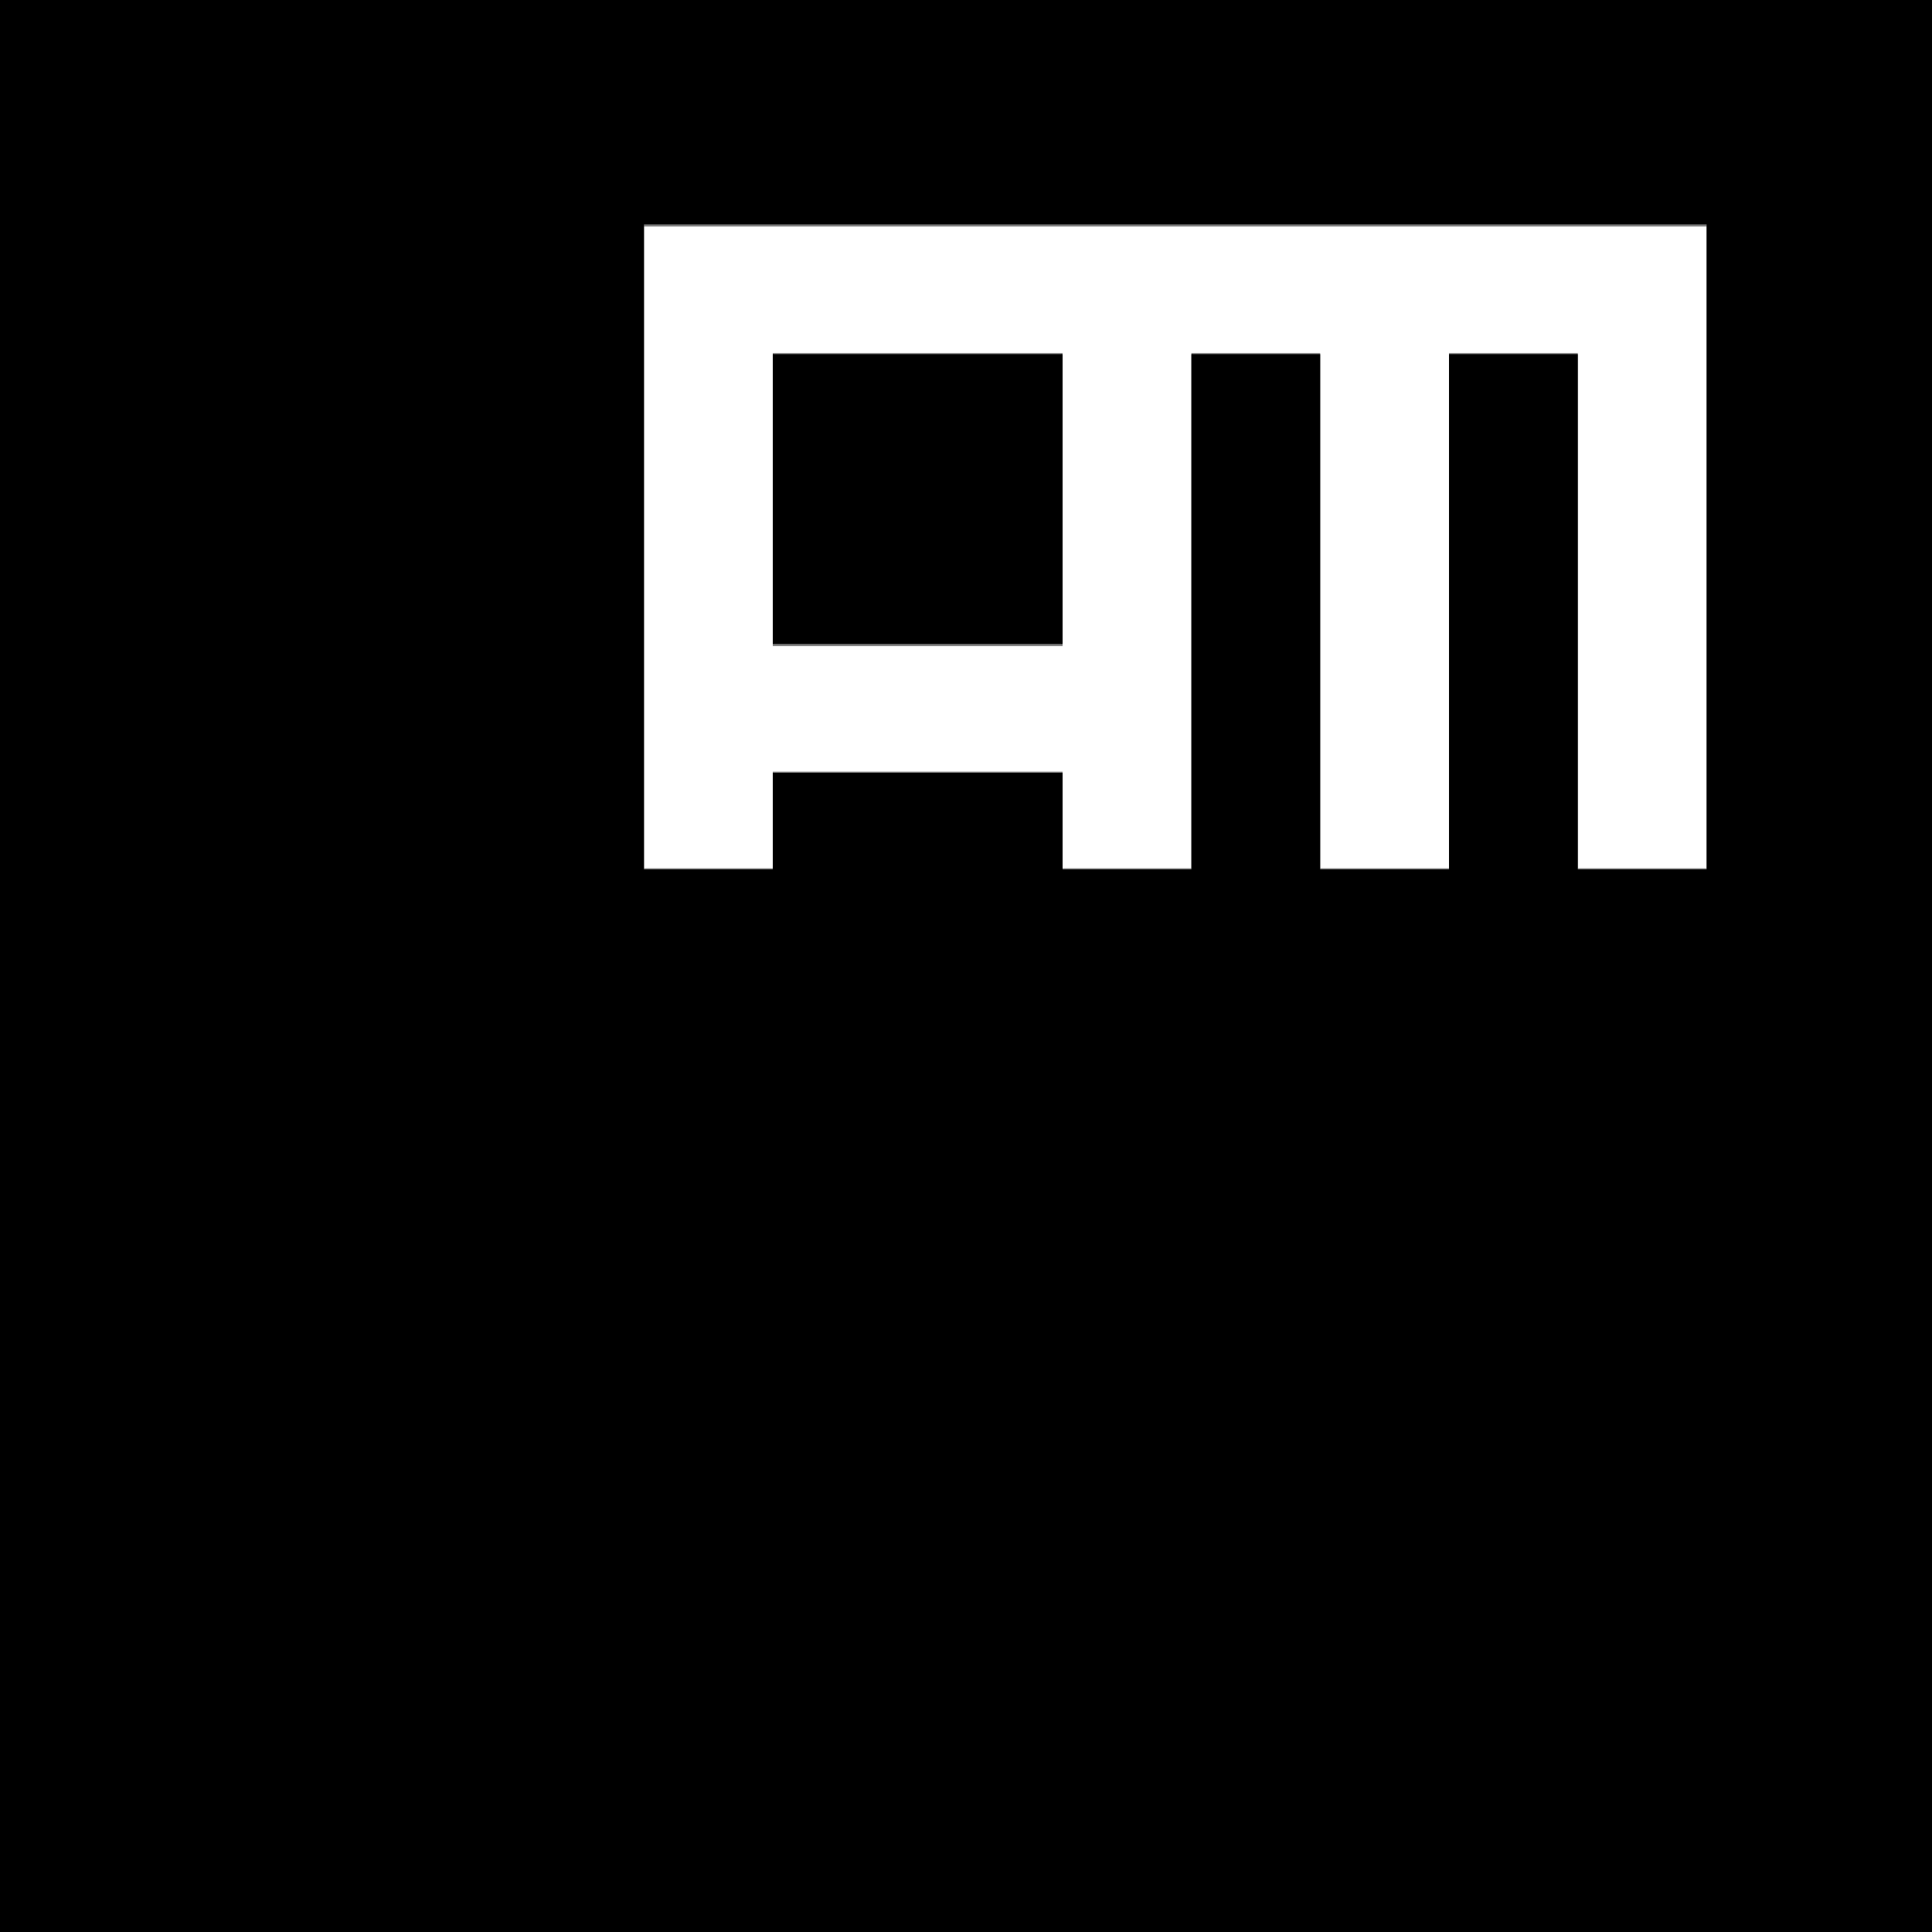 <svg class="logo {{ include.classes }}" role="img" version="1.1" xmlns="http://www.w3.org/2000/svg" xmlns:xlink="http://www.w3.org/1999/xlink" x="0px" y="0px"
     width="60px" height="60px" viewBox="0 0 60 60" enable-background="new 0 0 60 60" xml:space="preserve">
    <rect x="0" y="0" width="60" height="60" fill="#808080" stroke="none"/>
    <title>Andrew Mee</title>
    <path class="logo__text" fill="#FFFFFF" d="M20,7.035v19.93h4v-3h9v3h4v-16h4v16h4v-16h4v16h4V7.035H20z M33,20.065h-9v-9.101h9V20.065z"/>
    <path class="logo__box" d="M33,11h-9v9h9V11z M0,0v60h60V0H0z M53,27h-4V11h-4v16h-4V11h-4v16h-4v-3h-9v3h-4V6.97h33V27z"/>
</svg>
